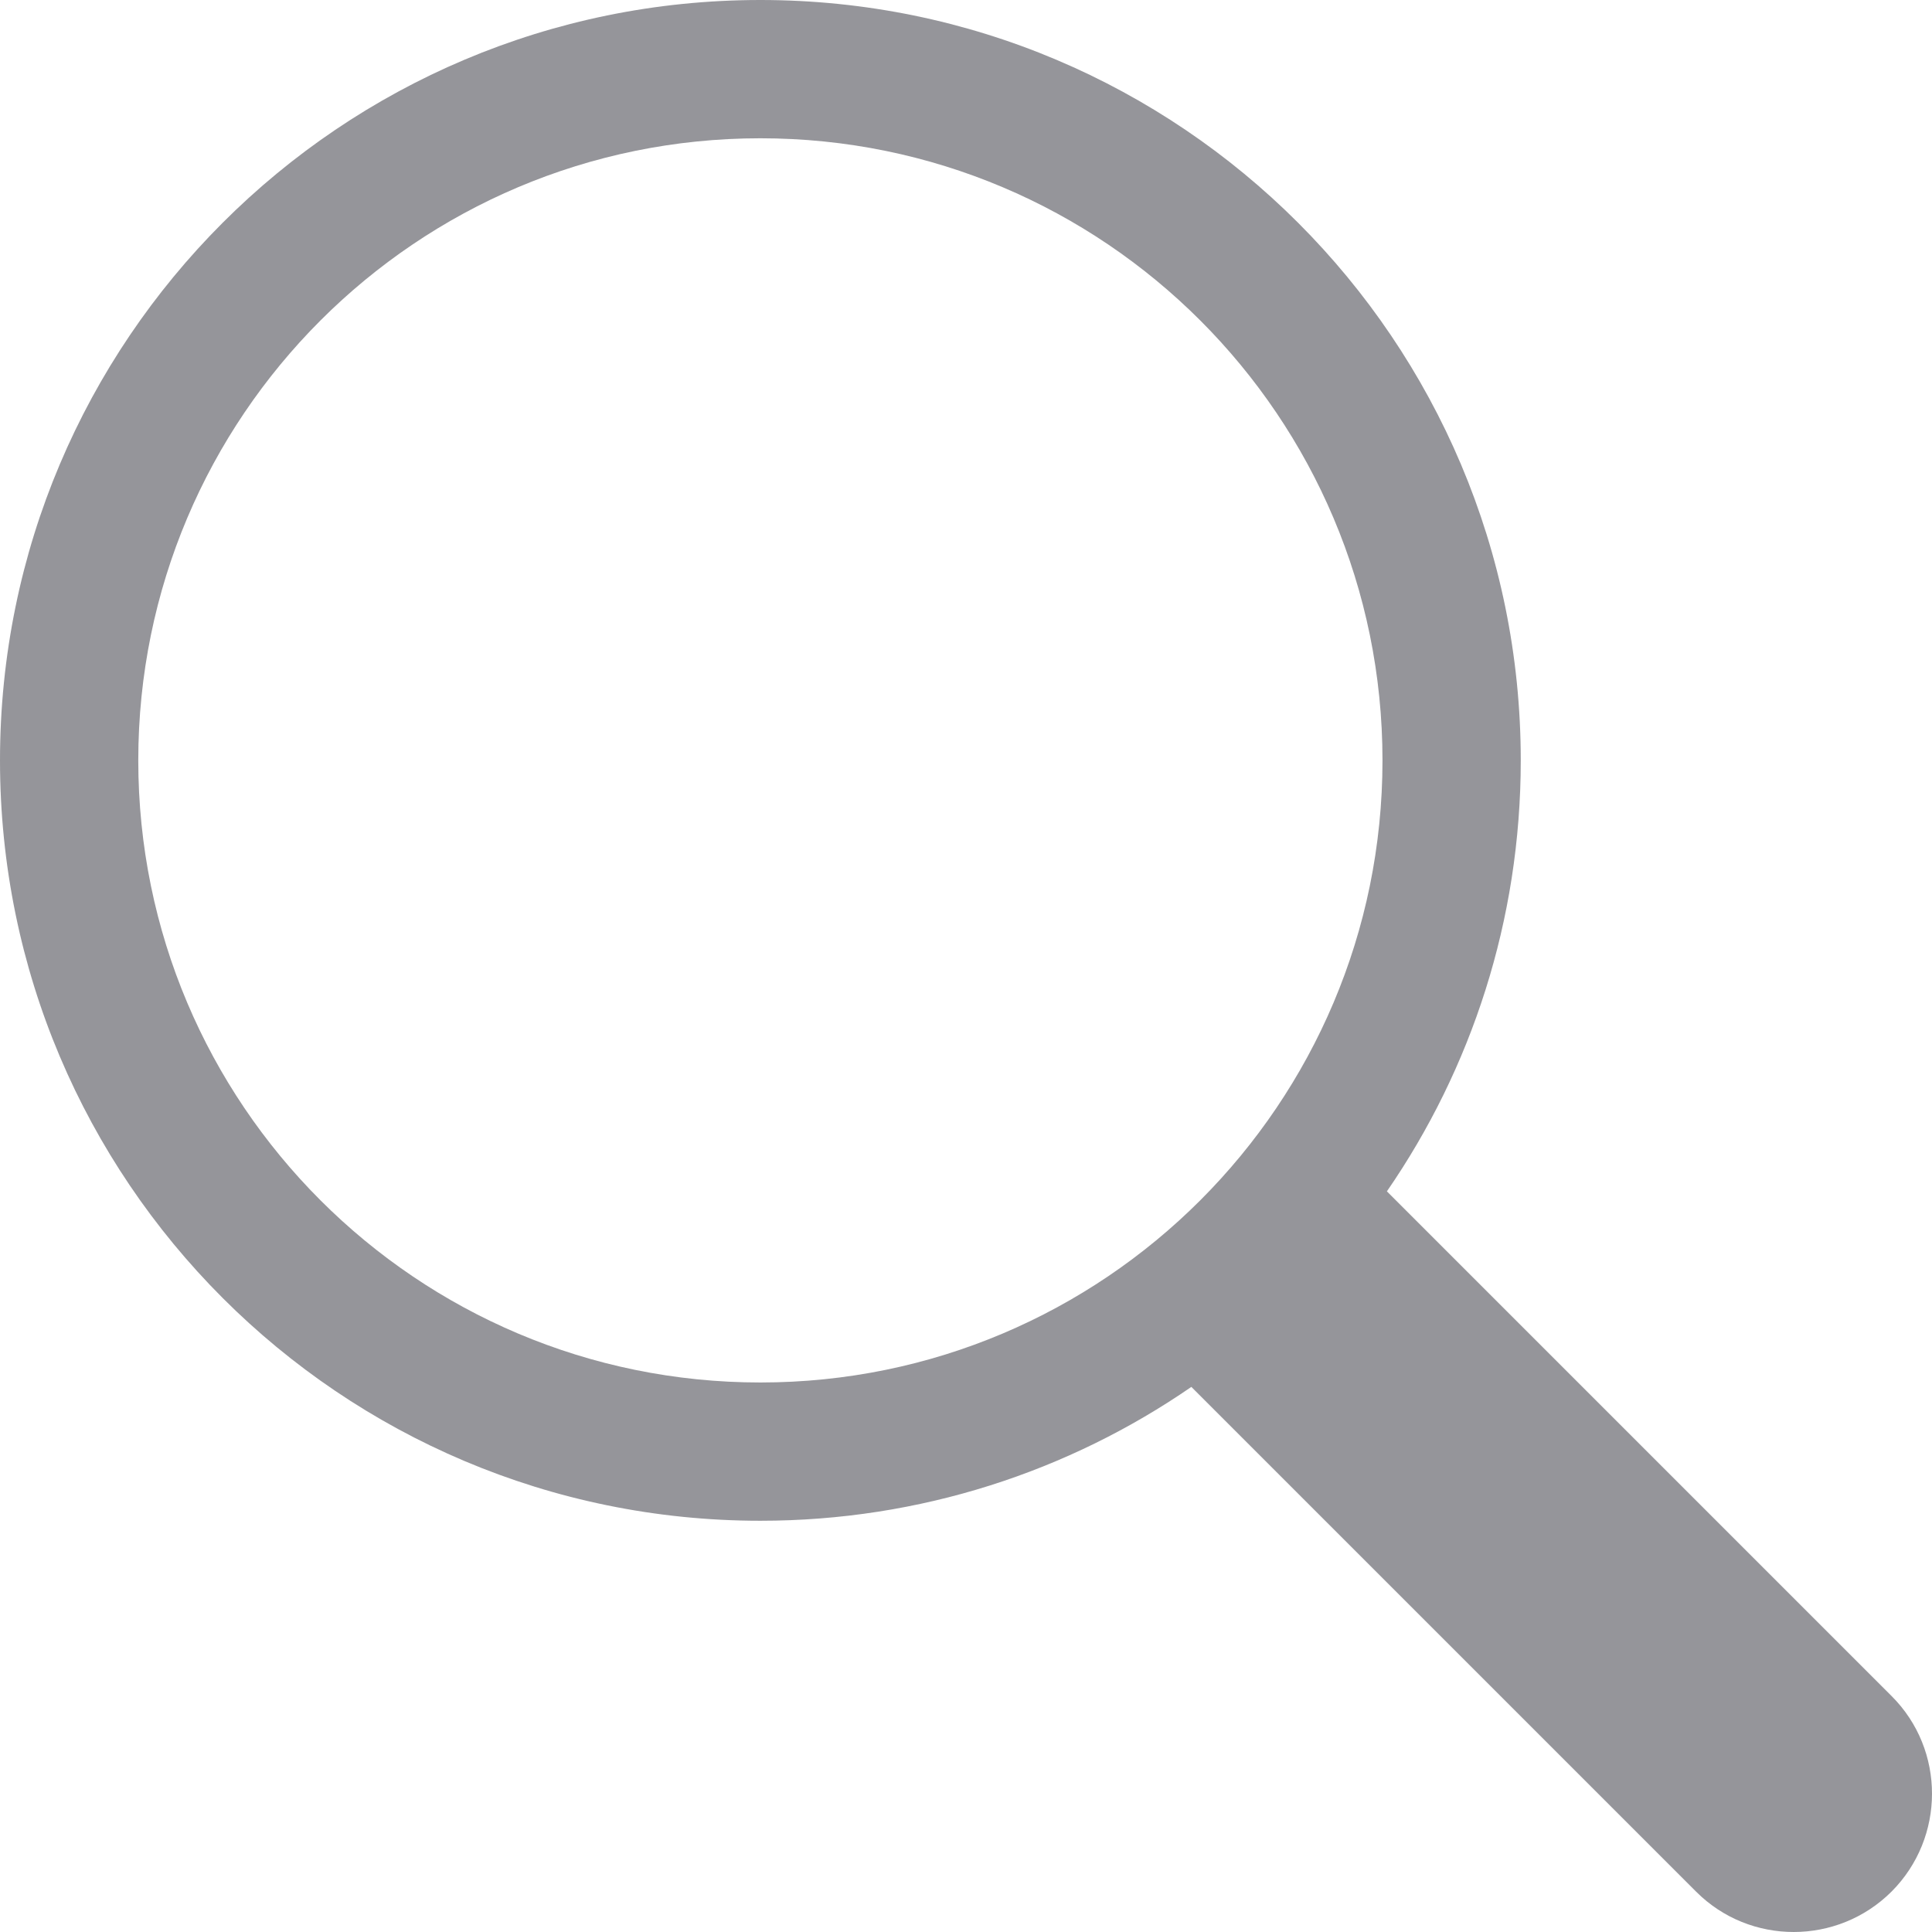 <svg width="14" height="14" viewBox="0 0 14 14" fill="none" xmlns="http://www.w3.org/2000/svg">
<path opacity="0.9" fill-rule="evenodd" clip-rule="evenodd" d="M11.02 5.51C11.02 6.669 10.662 7.745 10.05 8.633L13.708 12.291C14.098 12.681 14.097 13.316 13.707 13.707C13.316 14.097 12.681 14.098 12.291 13.708L8.633 10.05C7.745 10.662 6.669 11.02 5.51 11.02C2.467 11.02 0 8.553 0 5.51C0 2.467 2.467 0 5.51 0C8.553 0 11.02 2.467 11.02 5.51ZM5.51 10.018C8 10.018 10.018 8 10.018 5.51C10.018 3.02 8 1.002 5.51 1.002C3.02 1.002 1.002 3.02 1.002 5.51C1.002 8 3.02 10.018 5.51 10.018Z" fill="#8A8A8F"/>
</svg>
